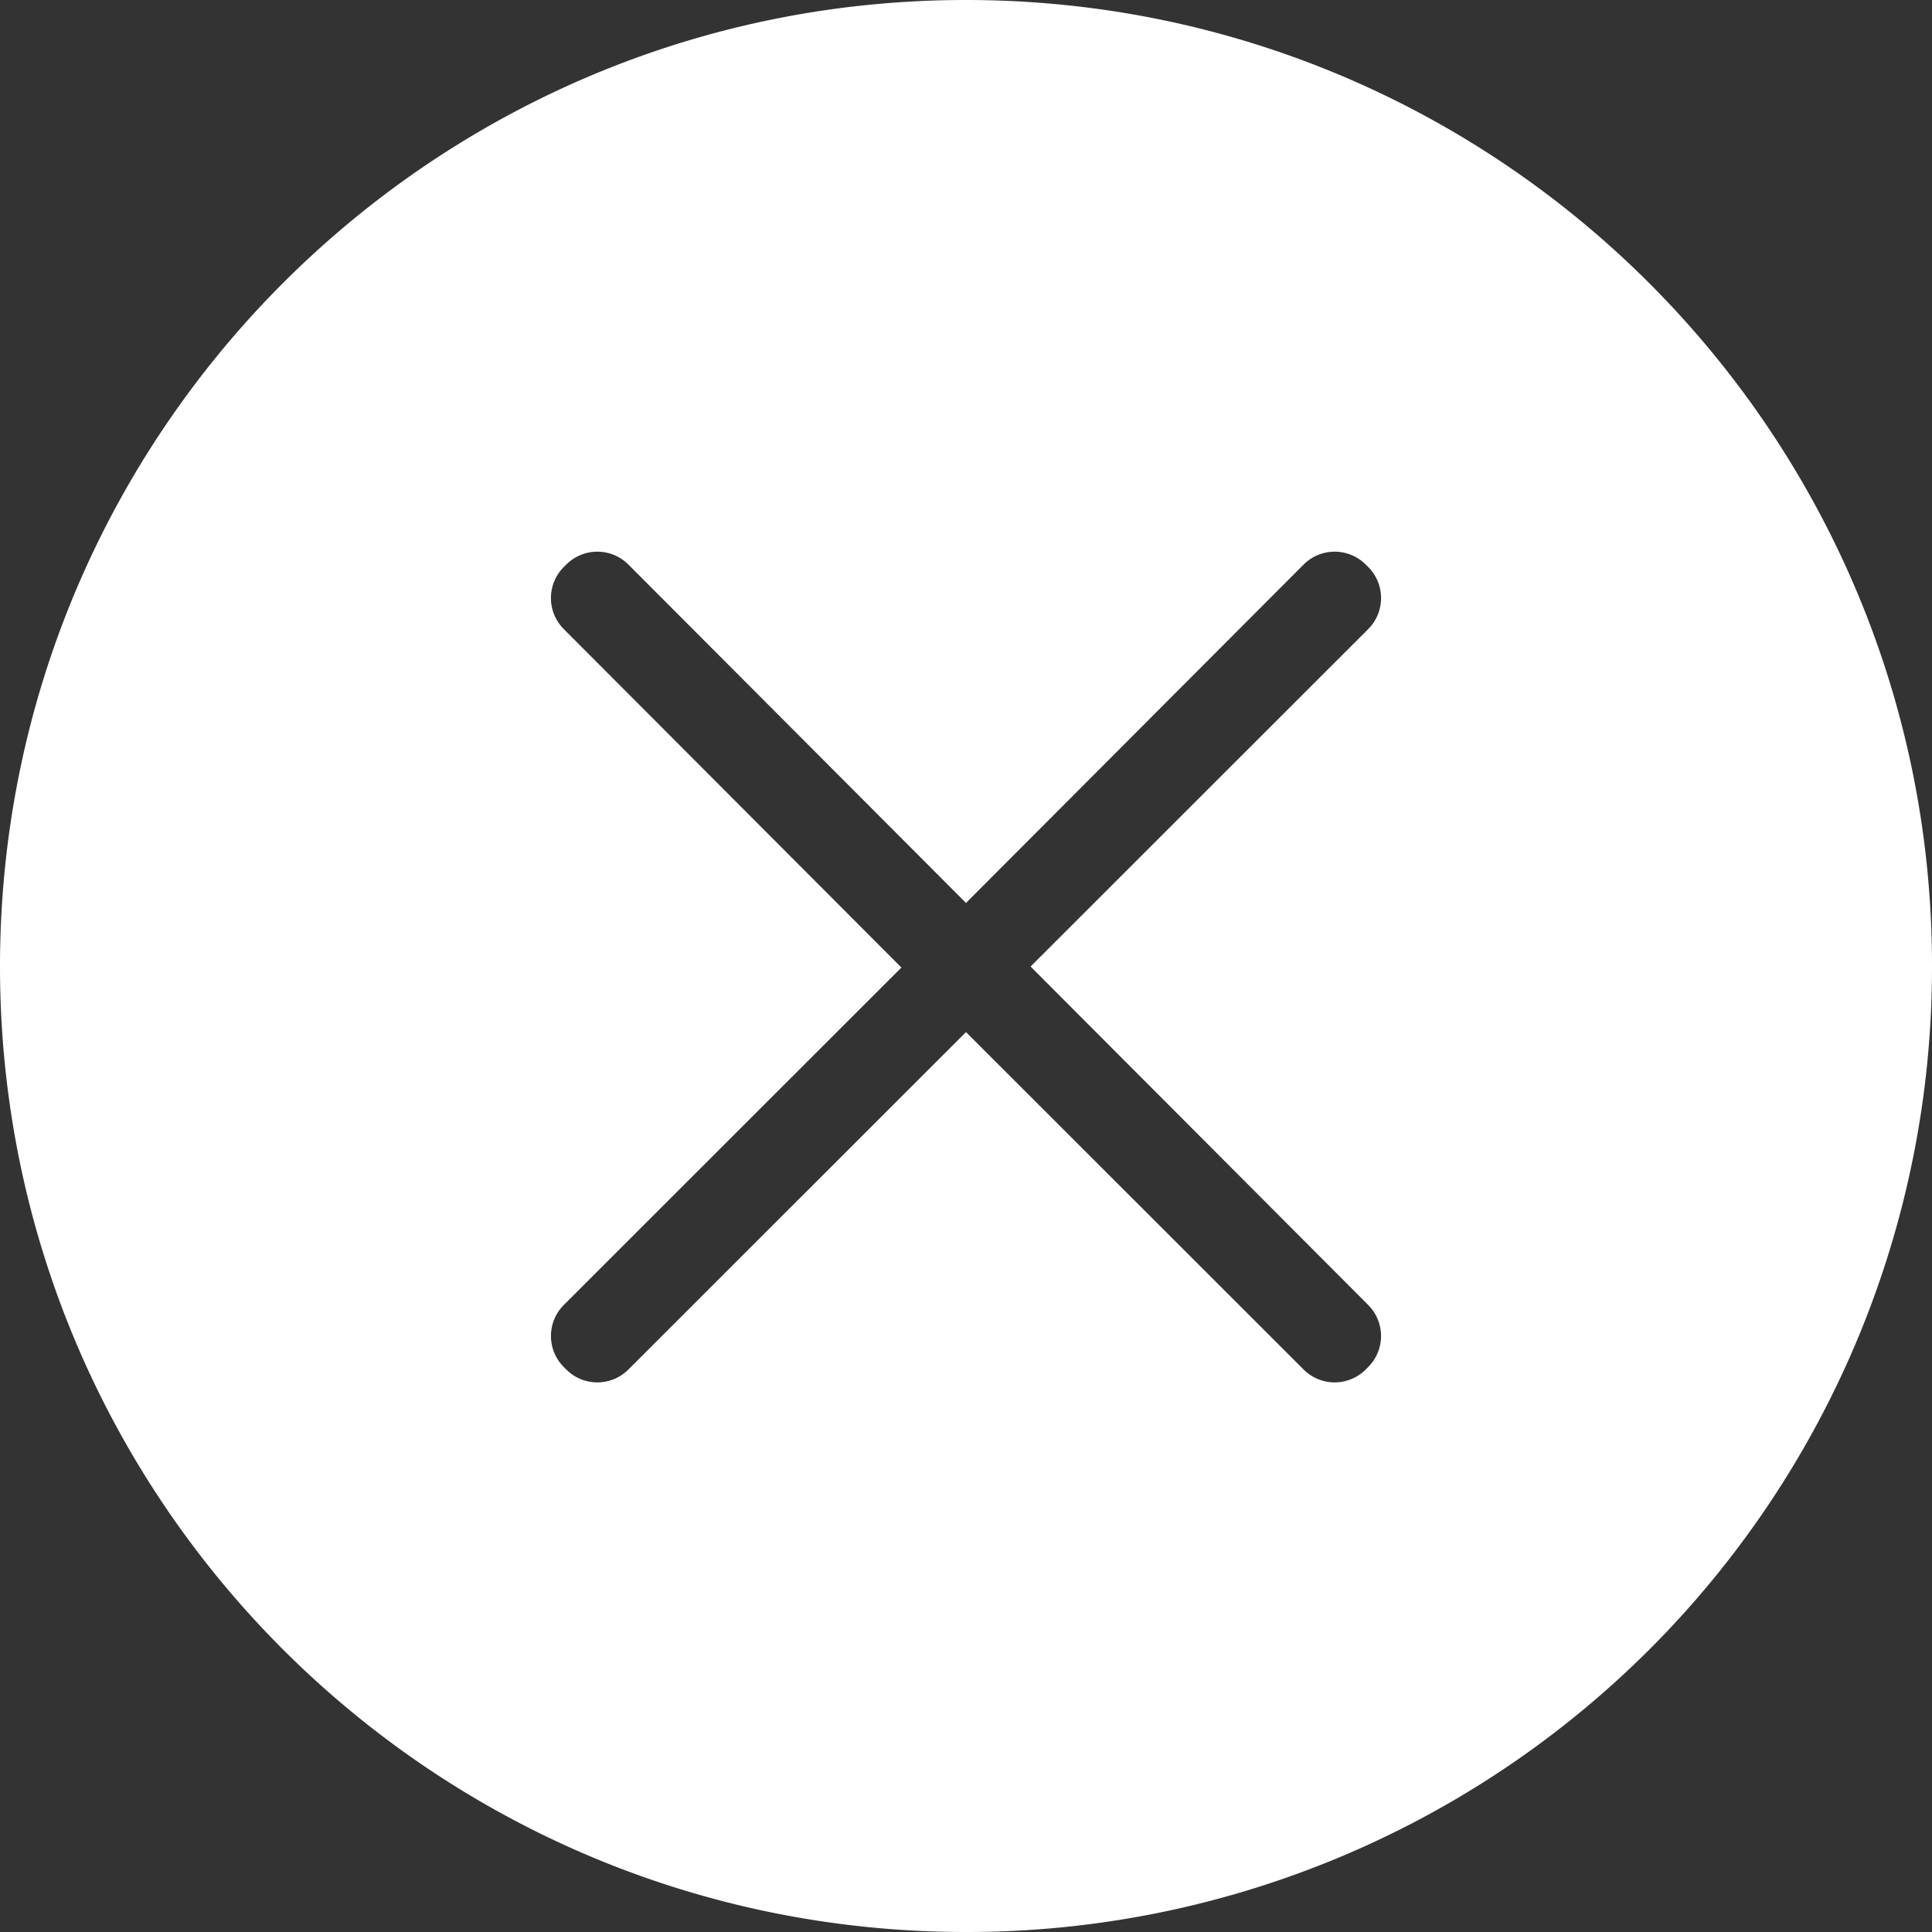 <svg t="1606900579716" class="icon" viewBox="0 0 1024 1024" version="1.1" xmlns="http://www.w3.org/2000/svg" p-id="2740" width="200" height="200"><rect x="0" y="0" width="1024" height="1024" fill="#333333" stroke="none"/><path d="M0 512.28C0 229.235 229.376 0 512 0s512 229.236 512 511.72v0.56a511.069 511.069 0 0 1-149.807 362.006A511.604 511.604 0 0 1 512 1024C228.817 1024 0 794.763 0 512.28z m546.234 0l178.828-178.735a23.273 23.273 0 0 0 0-33.14l-1.094-1.071a23.273 23.273 0 0 0-33.14 0L512 478.58 333.172 299.334a23.273 23.273 0 0 0-33.14 0l-1.094 1.07a23.273 23.273 0 0 0 0 33.14l178.828 179.27L298.938 691.55a23.273 23.273 0 0 0 0 33.117l1.094 1.094a23.273 23.273 0 0 0 33.14 0L512 547.025 690.827 725.76a23.273 23.273 0 0 0 33.14 0l1.095-1.094a23.273 23.273 0 0 0 0-33.117l-178.828-179.27z" p-id="2741" fill="#ffffff"></path></svg>